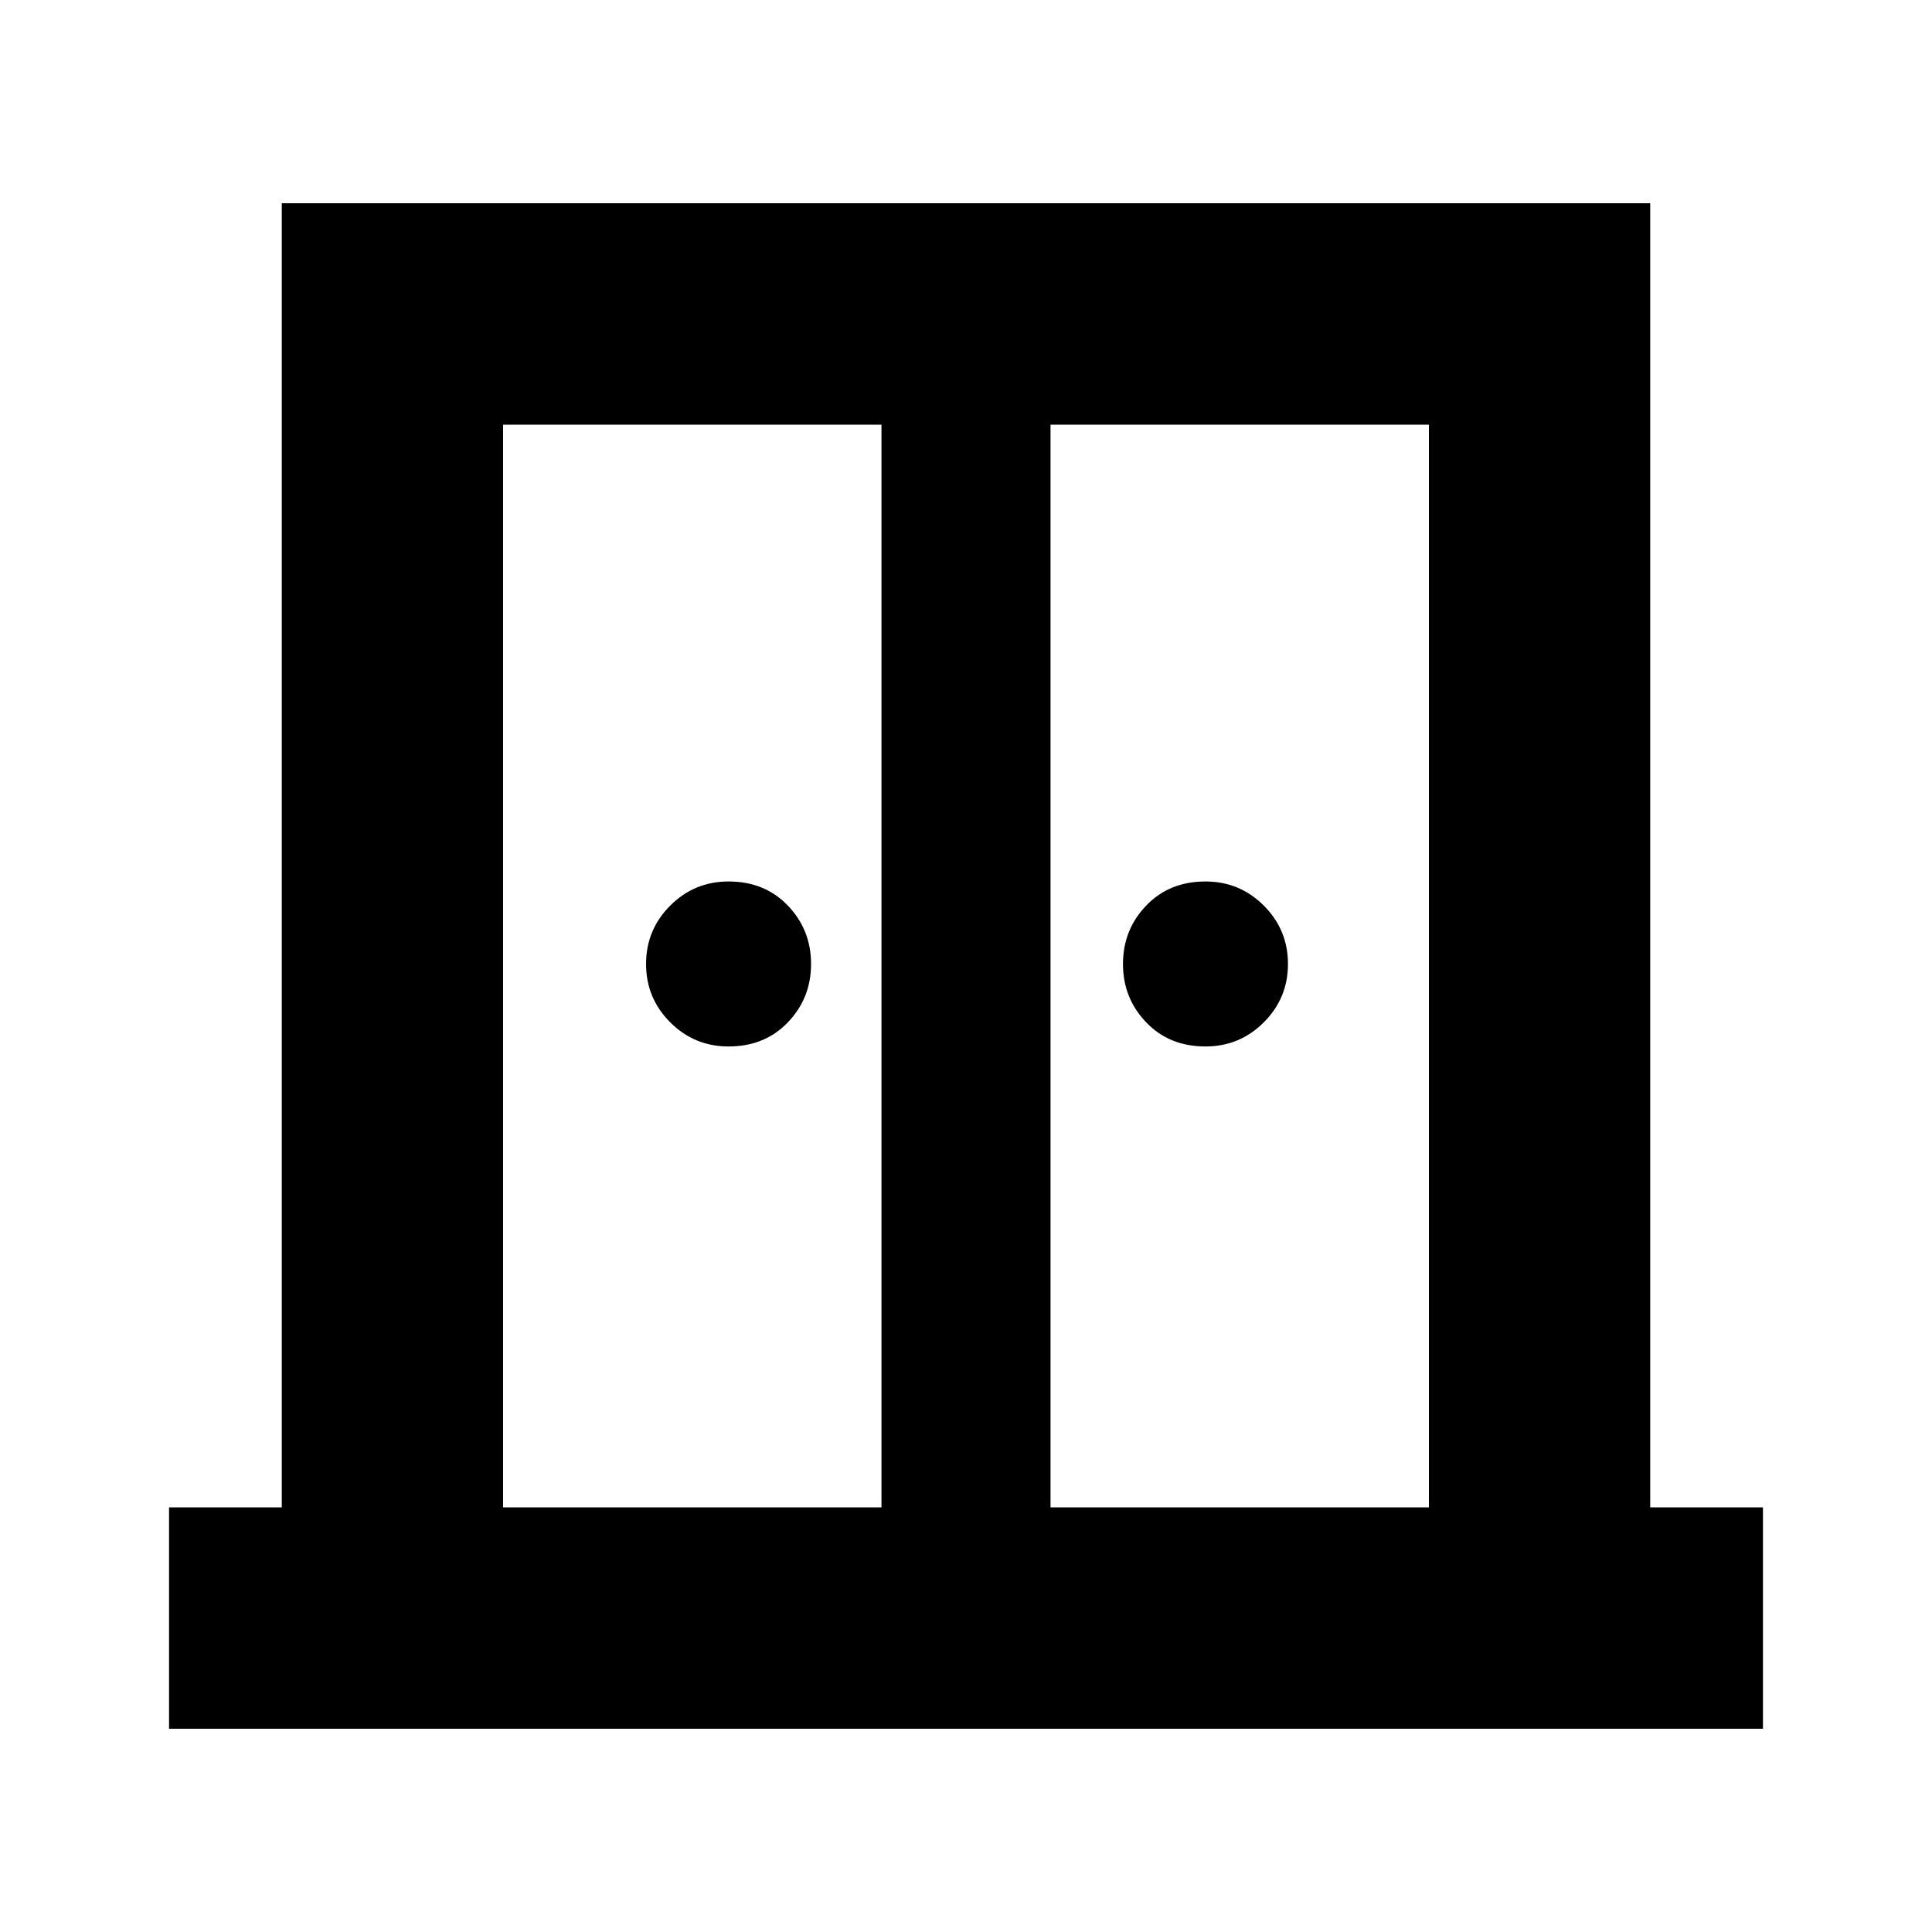 <svg xmlns="http://www.w3.org/2000/svg" height="20" width="20"><path d="M7.542 10.833Q7.188 10.833 6.938 10.583Q6.688 10.333 6.688 9.979Q6.688 9.625 6.938 9.375Q7.188 9.125 7.542 9.125Q7.917 9.125 8.156 9.375Q8.396 9.625 8.396 9.979Q8.396 10.333 8.156 10.583Q7.917 10.833 7.542 10.833ZM12.479 10.833Q12.104 10.833 11.865 10.583Q11.625 10.333 11.625 9.979Q11.625 9.625 11.865 9.375Q12.104 9.125 12.479 9.125Q12.833 9.125 13.083 9.375Q13.333 9.625 13.333 9.979Q13.333 10.333 13.083 10.583Q12.833 10.833 12.479 10.833ZM1.75 17.896V15.604H2.917V2.104H17.083V15.604H18.25V17.896ZM5.208 15.604H9.125V4.396H5.208ZM10.875 15.604H14.792V4.396H10.875ZM10 8.854Z"/></svg>